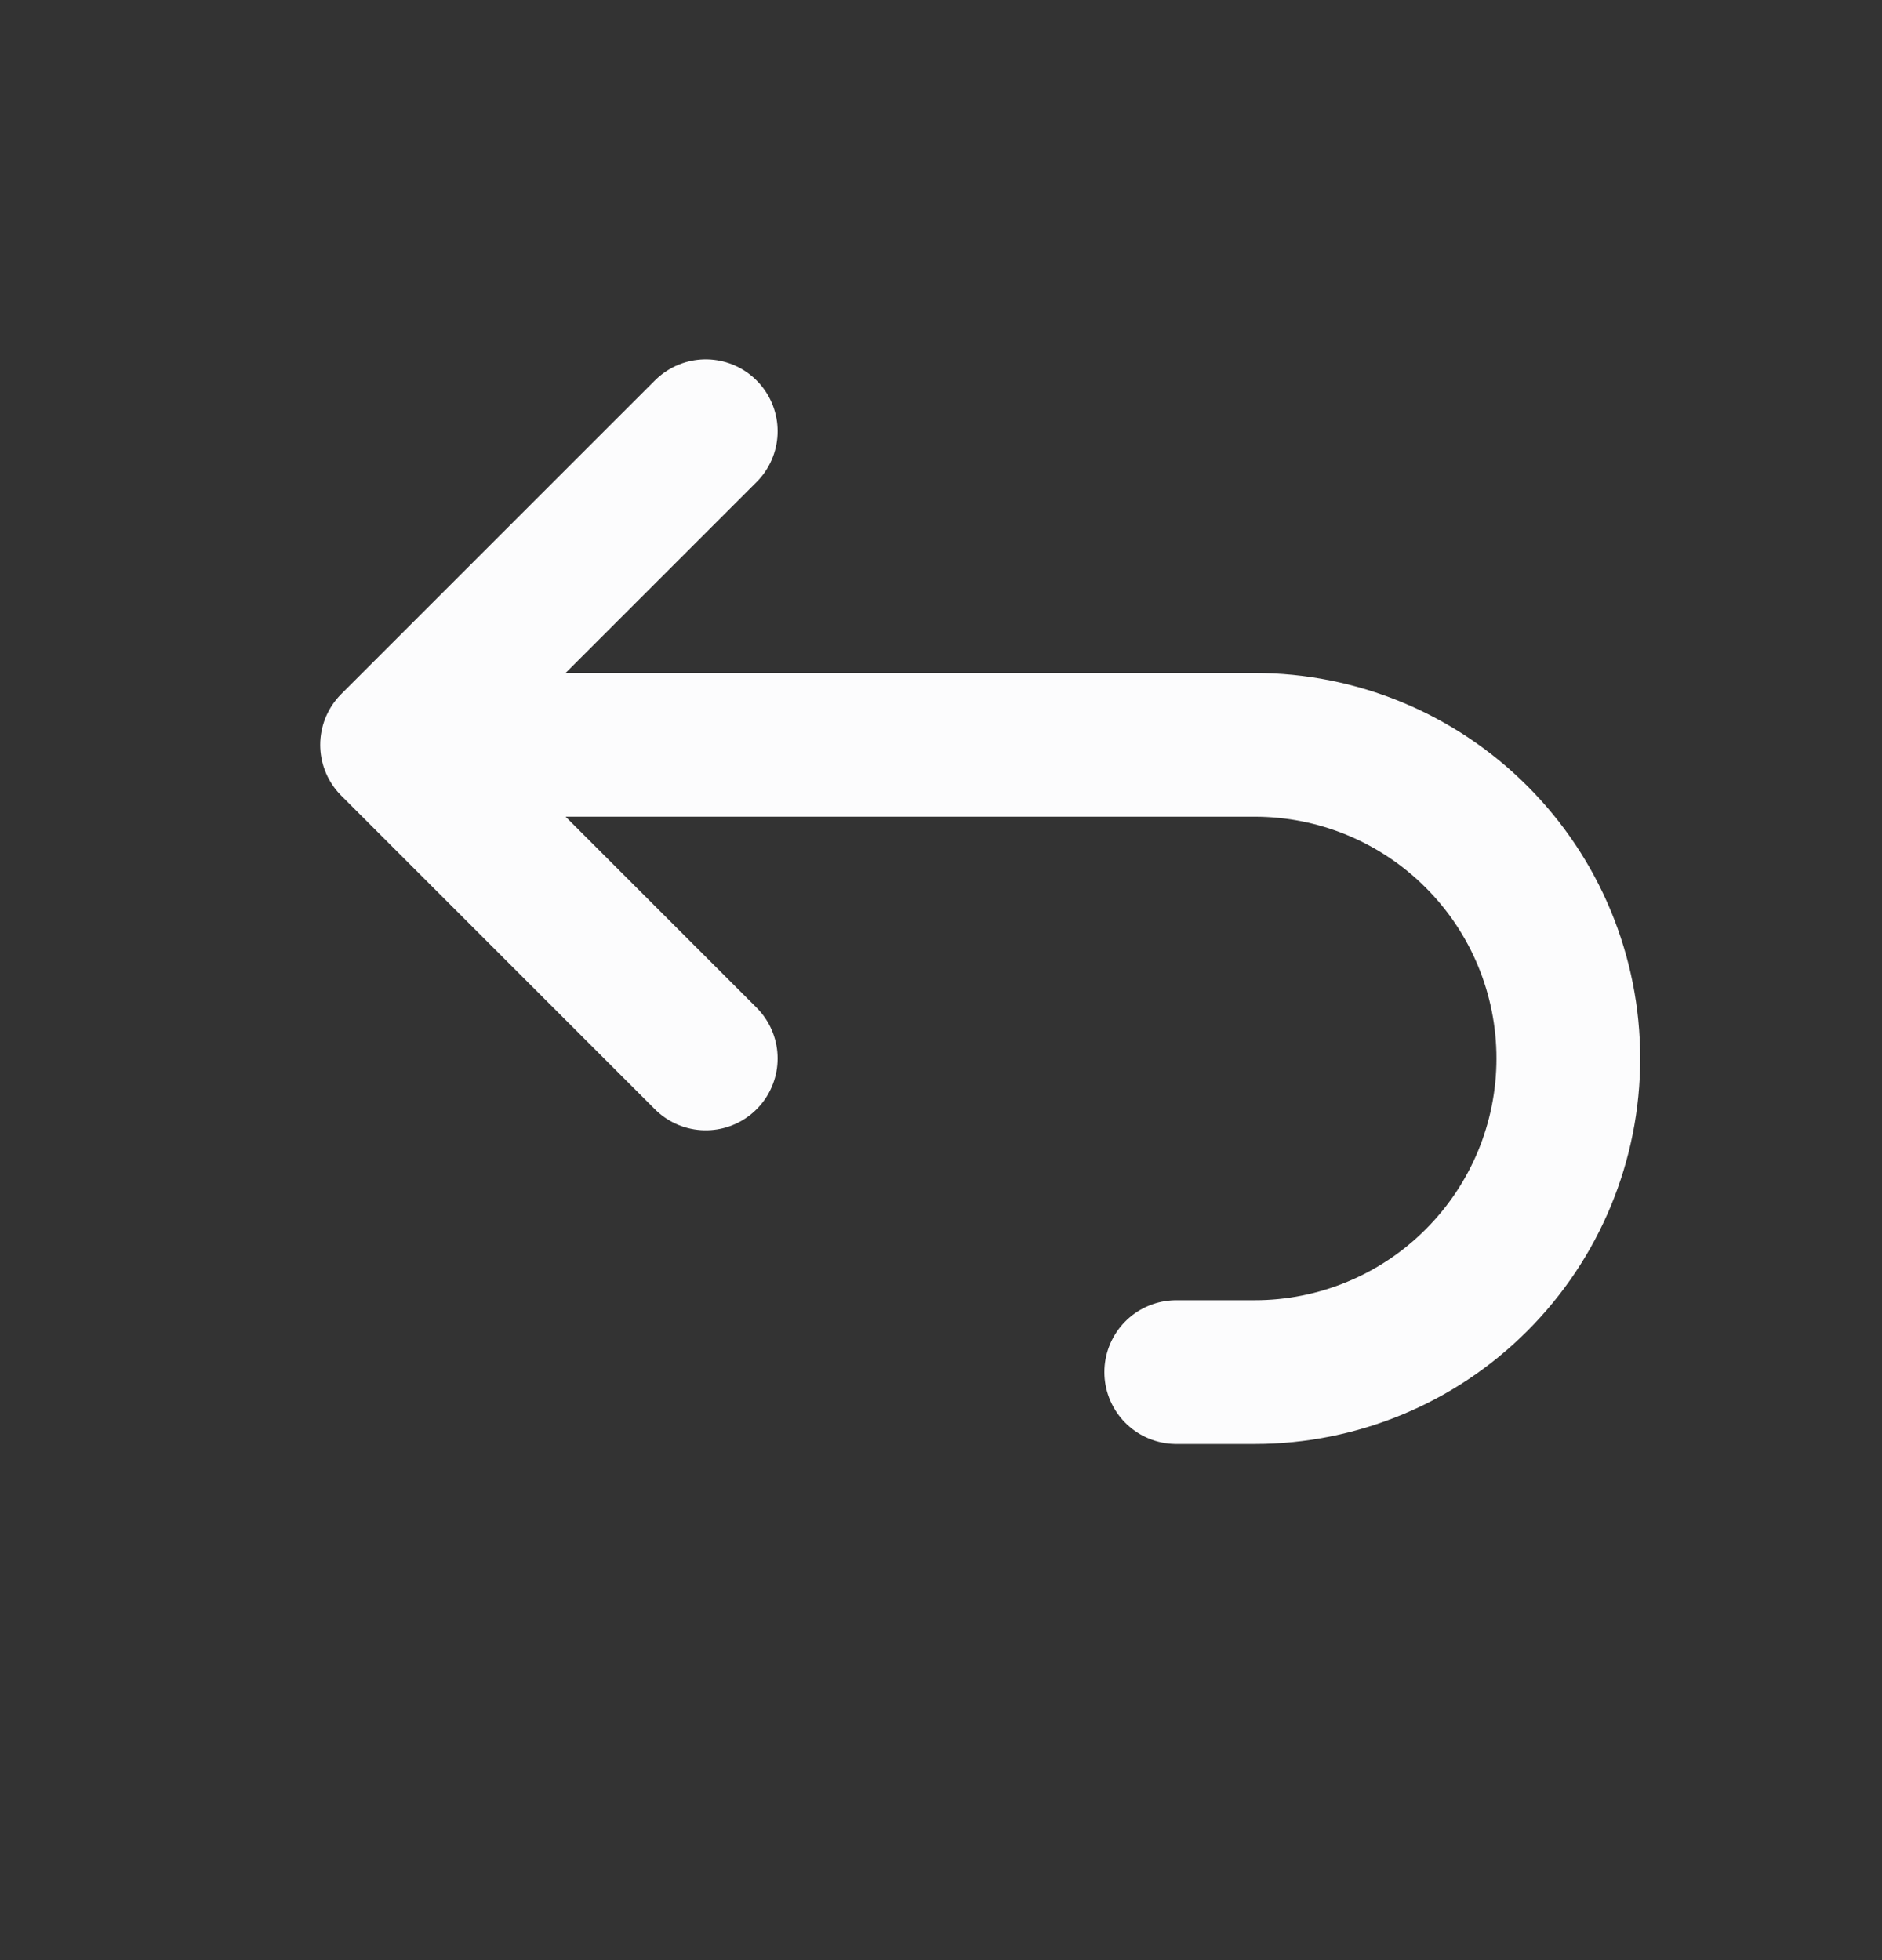 <svg width="24" height="25" viewBox="0 0 24 25" fill="none" xmlns="http://www.w3.org/2000/svg">
<rect x="0" y="0" width="24" height="25" fill="#333333" stroke="none"/>
<path d="M9 13.5L5 9.5M5 9.5L9 5.5M5 9.5H16C17.061 9.5 18.078 9.921 18.828 10.672C19.579 11.422 20 12.439 20 13.5C20 14.561 19.579 15.578 18.828 16.328C18.078 17.079 17.061 17.5 16 17.5H15" stroke="#FCFCFD" stroke-width="1.833" stroke-linecap="round" stroke-linejoin="round"/>
</svg>
